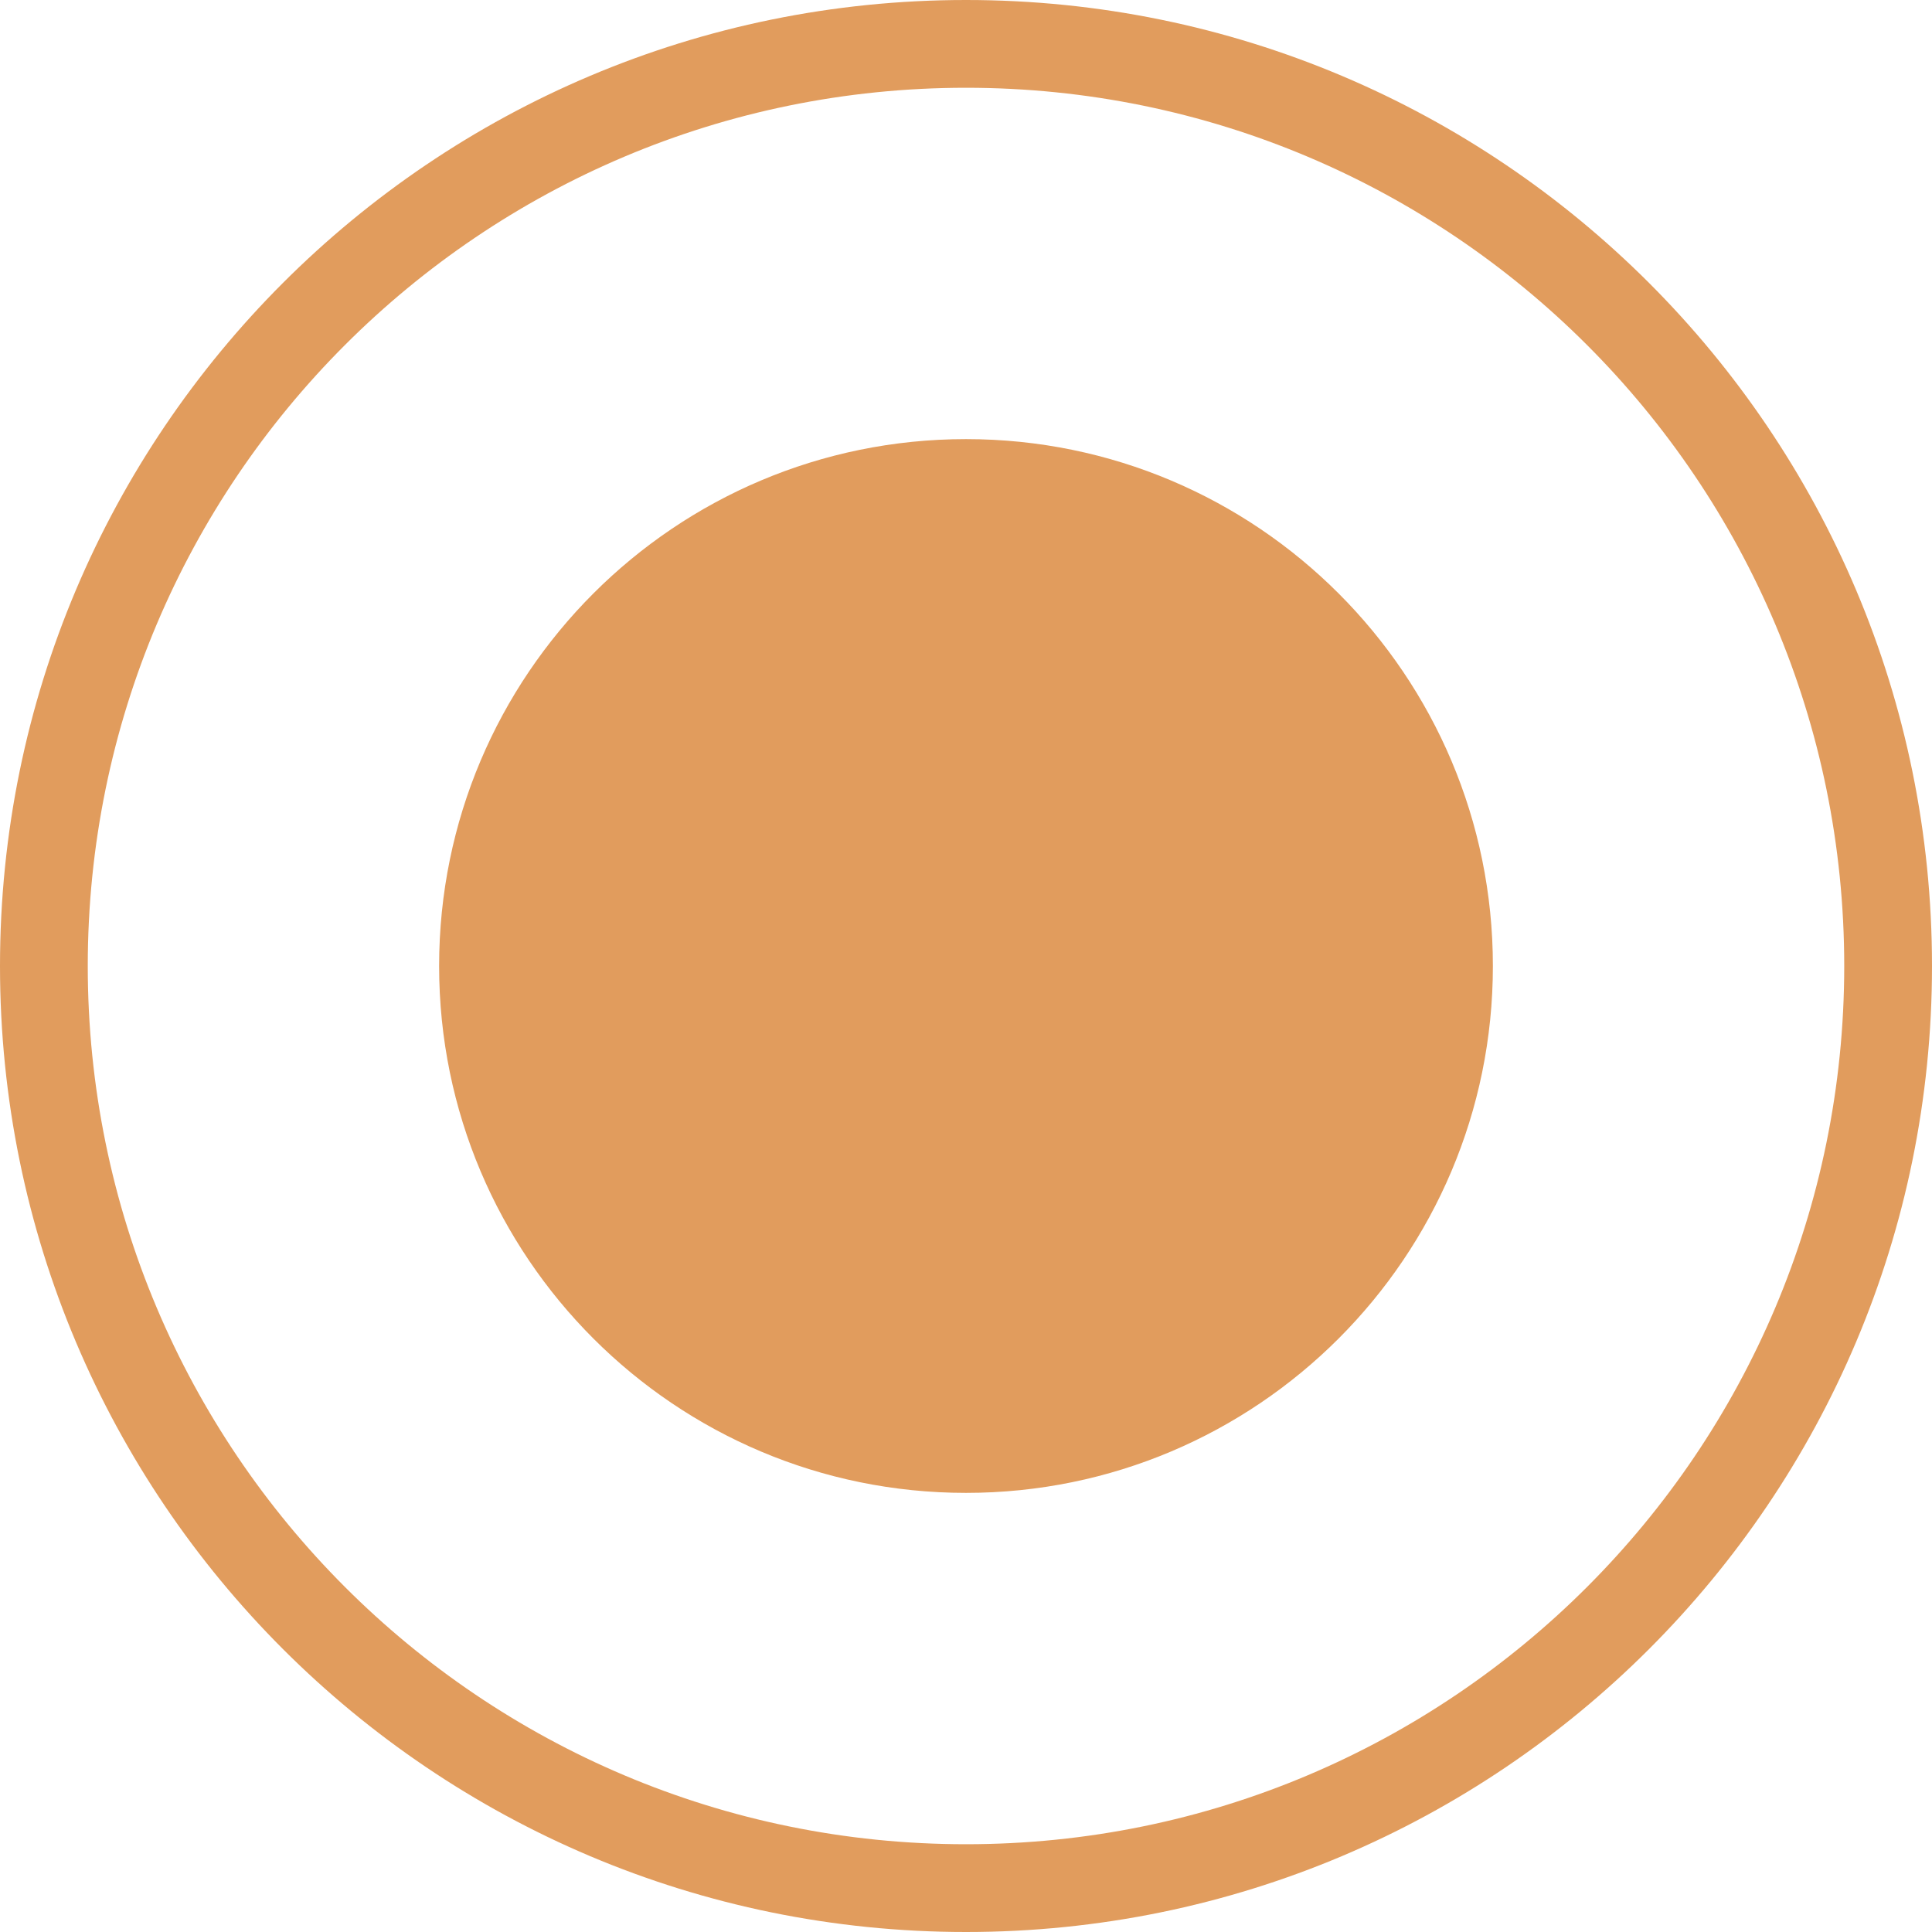 <svg xmlns="http://www.w3.org/2000/svg" width="14" height="14" viewBox="0 0 14 14">
    <path fill="#e19c5d" d="M7,0 C10.866,0 14,3.134 14,7 C14,10.866 10.866,14 7,14 C3.134,14 0,10.866 0,7 C0,3.134 3.134,0 7,0 Z M7,0.636 C3.485,0.636 0.636,3.485 0.636,7 C0.636,10.515 3.485,13.364 7,13.364 C10.515,13.364 13.364,10.515 13.364,7 C13.364,3.485 10.515,0.636 7,0.636 Z M7,3.182 C9.109,3.182 10.818,4.891 10.818,7 C10.818,9.109 9.109,10.818 7,10.818 C4.891,10.818 3.182,9.109 3.182,7 C3.182,4.891 4.891,3.182 7,3.182 Z"/>
</svg>
